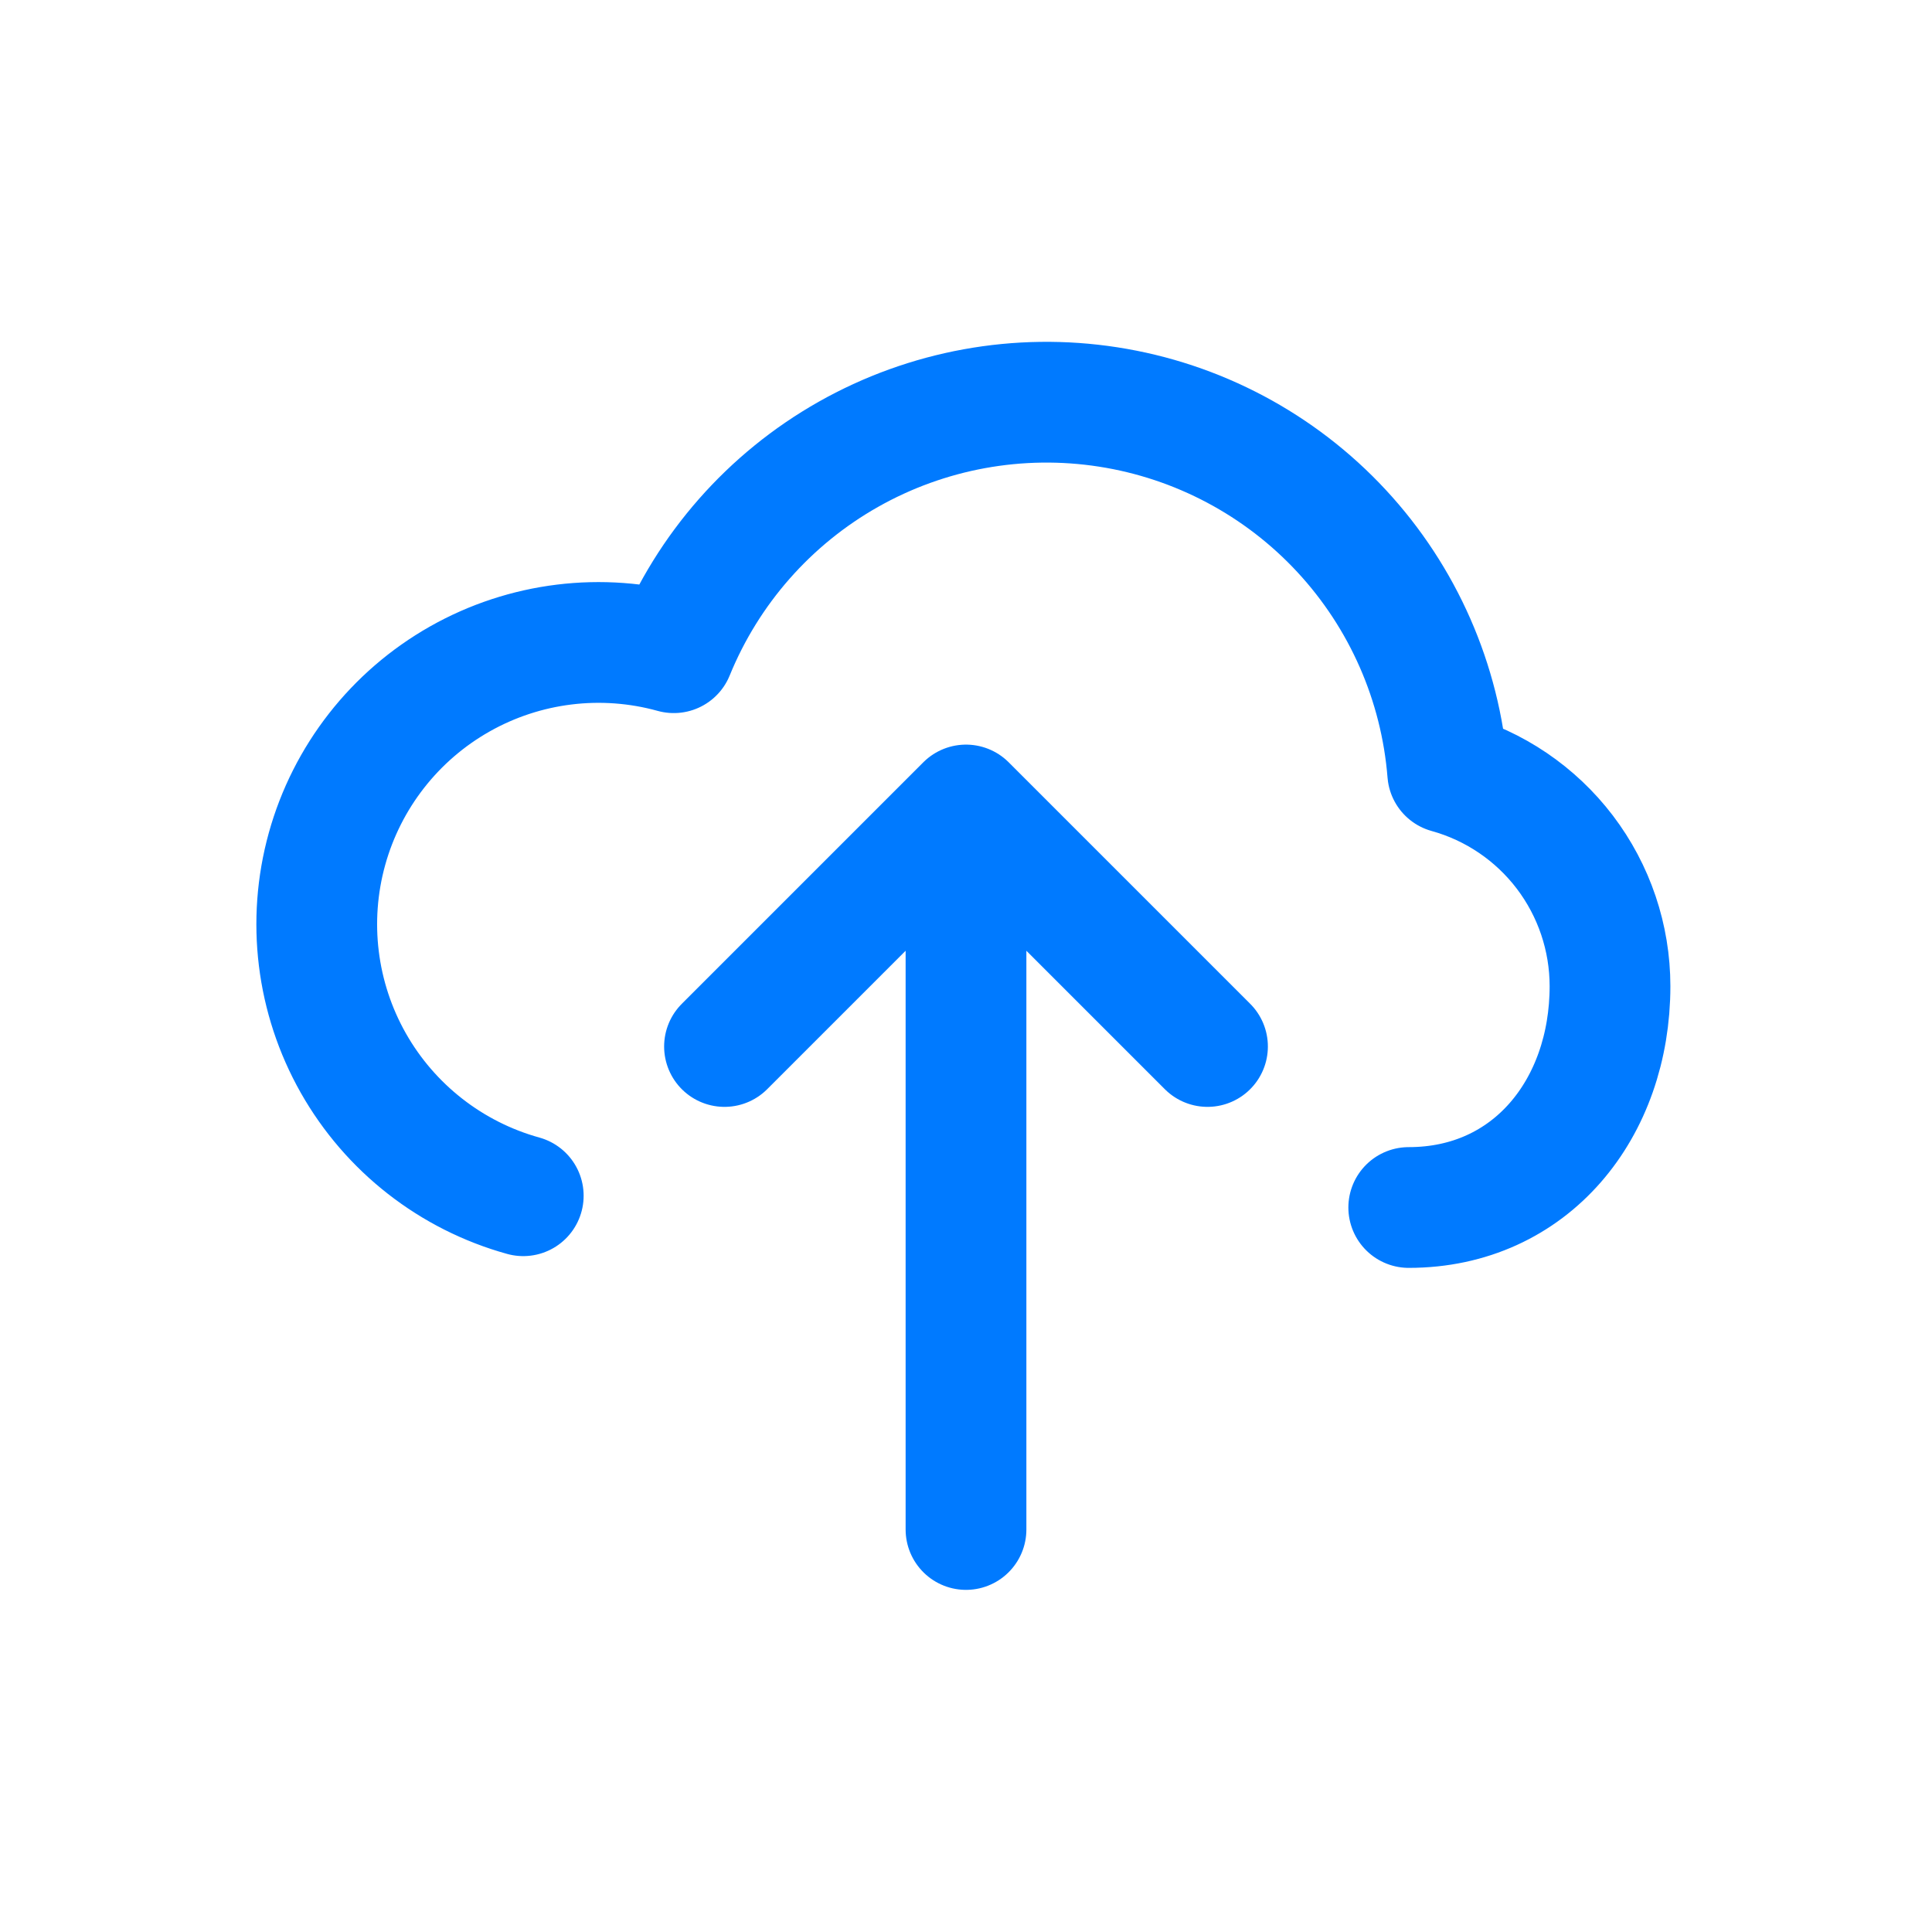 <svg width="80" height="80" viewBox="0 0 80 80" fill="none" xmlns="http://www.w3.org/2000/svg">
<path d="M40 33.333V63.333M40 33.333L50 43.333M40 33.333L30 43.333M58.333 50C63.397 50 66.667 45.897 66.667 40.833C66.666 38.829 66.009 36.88 64.796 35.284C63.582 33.689 61.879 32.535 59.947 32C59.649 28.262 58.1 24.733 55.549 21.984C52.998 19.235 49.594 17.427 45.888 16.852C42.182 16.276 38.391 16.968 35.127 18.814C31.862 20.661 29.316 23.554 27.9 27.027C24.918 26.2 21.73 26.592 19.037 28.116C16.344 29.64 14.367 32.172 13.54 35.153C12.713 38.135 13.105 41.323 14.629 44.017C16.153 46.709 18.685 48.687 21.667 49.513" stroke="#007AFF" stroke-width="5" stroke-linecap="round" stroke-linejoin="round"/>
</svg>
